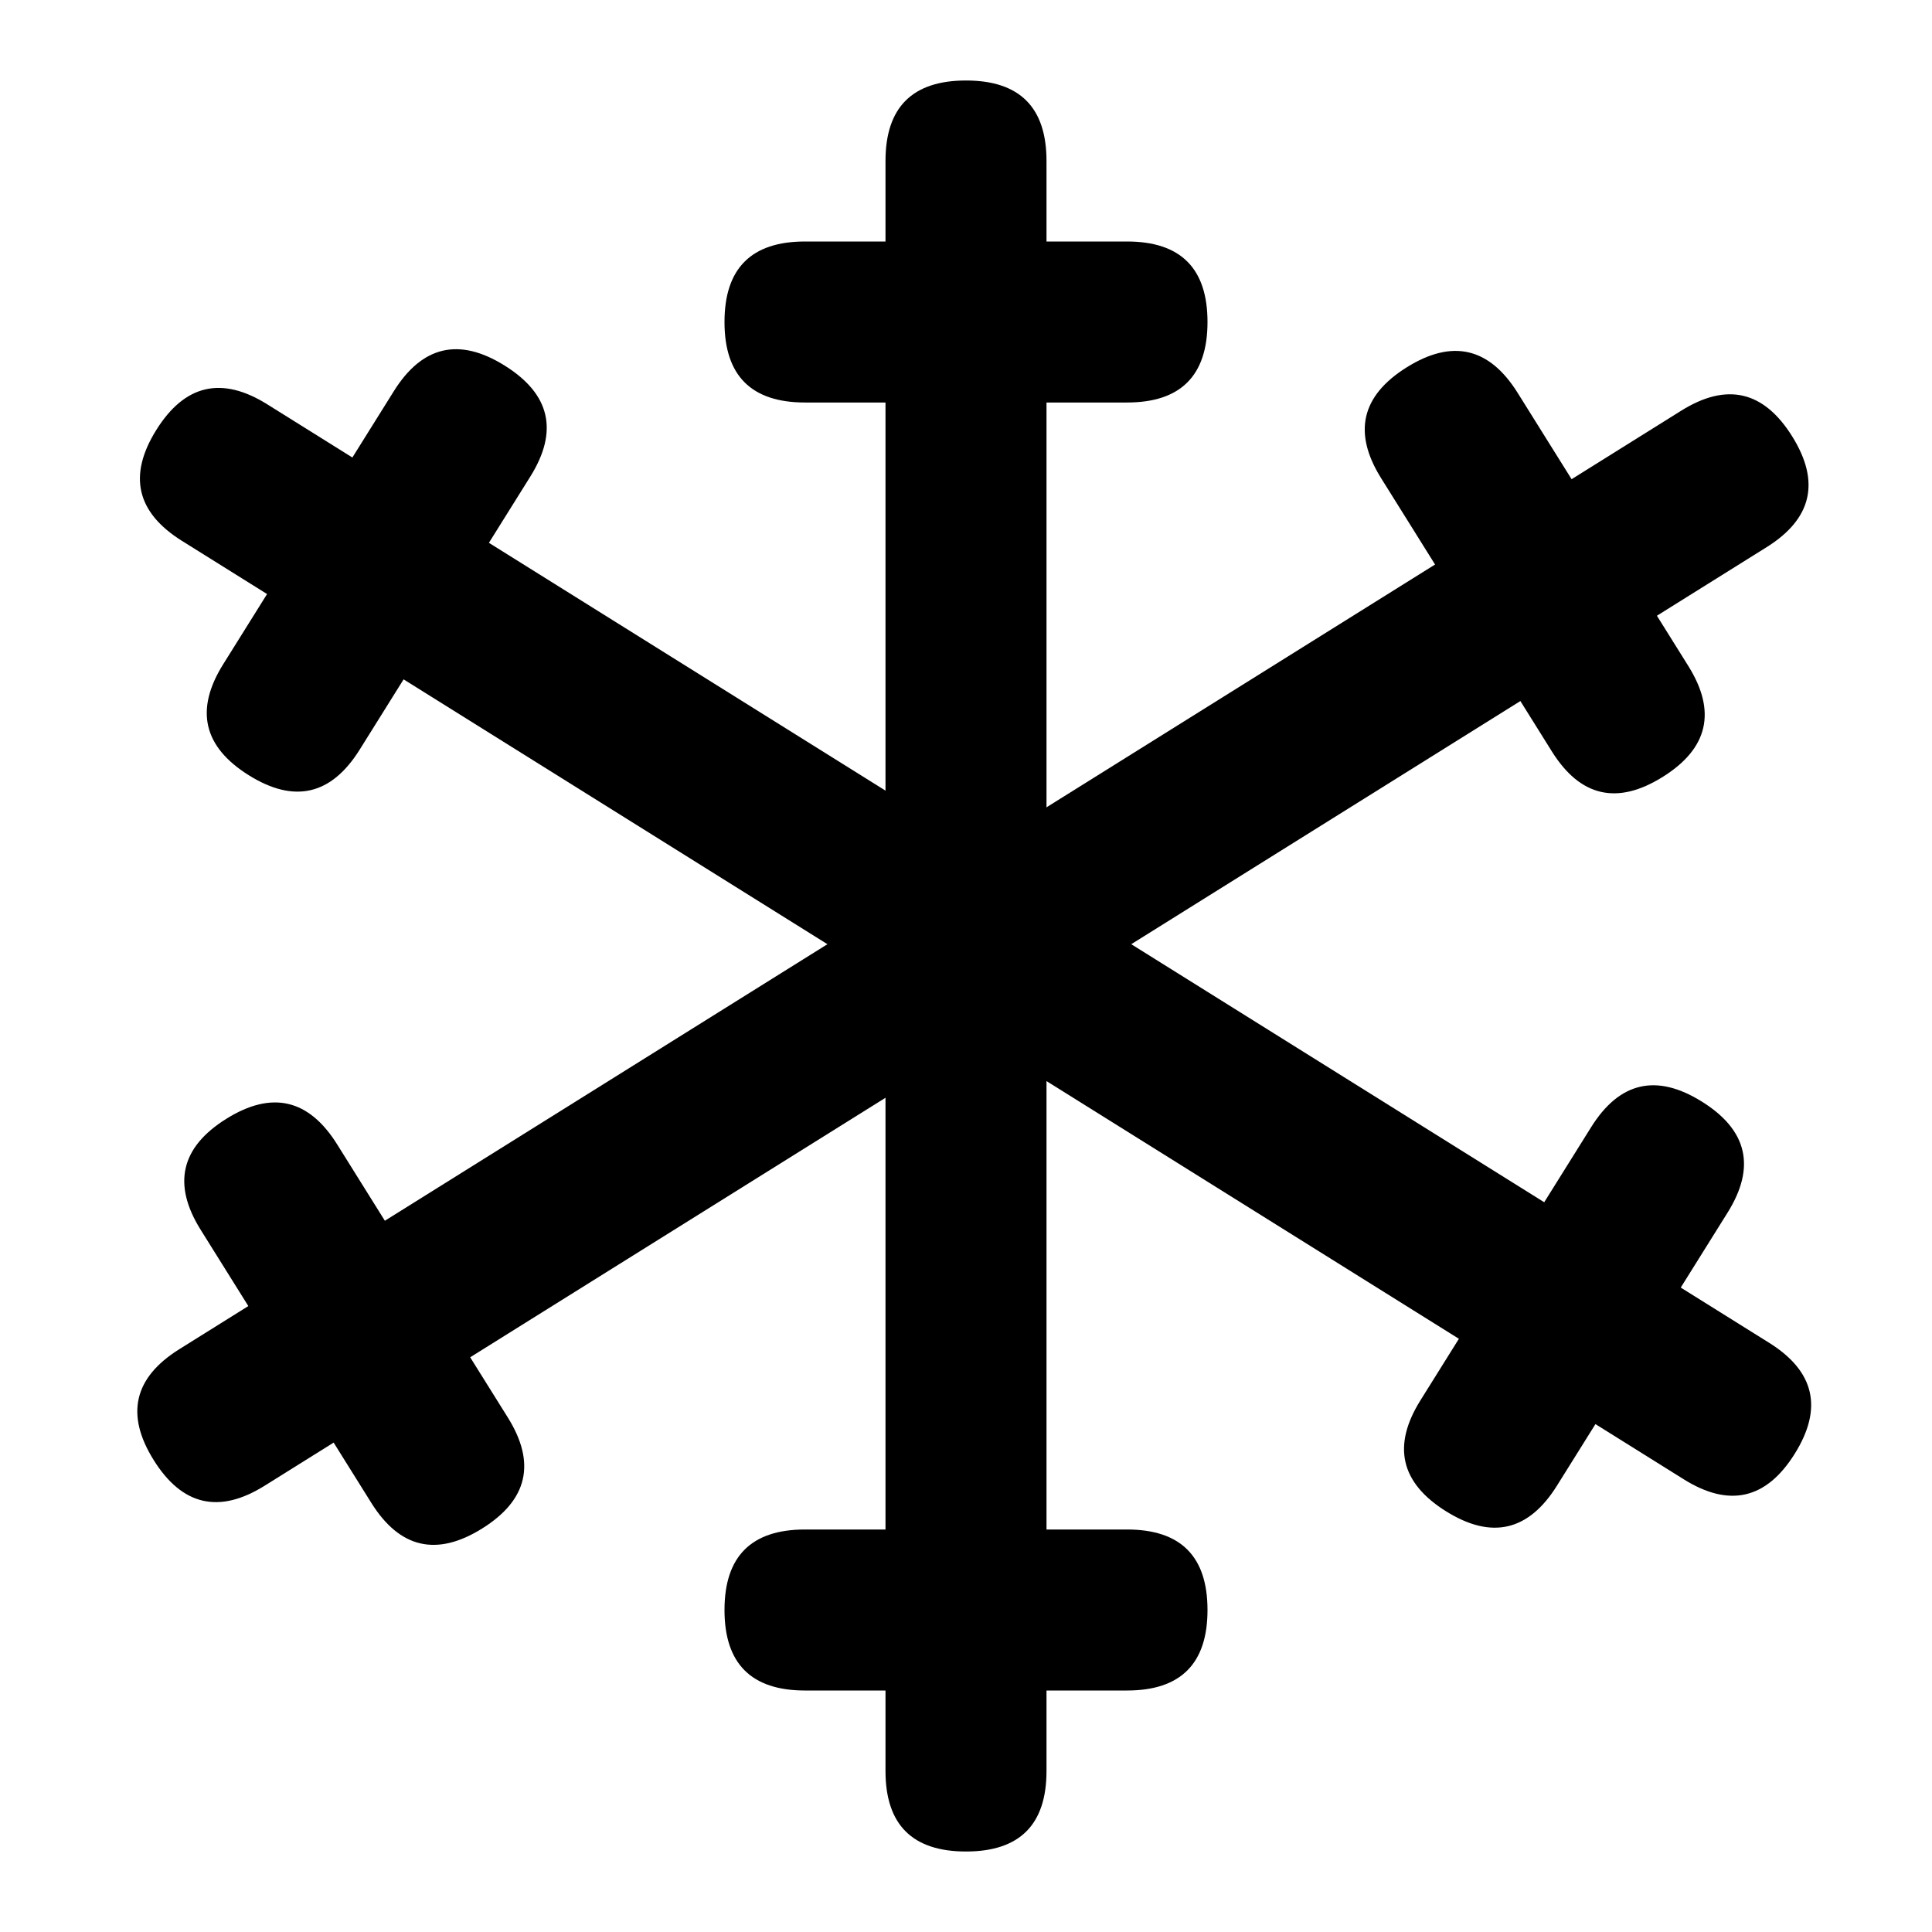 <?xml version="1.0" standalone="no"?><!DOCTYPE svg PUBLIC "-//W3C//DTD SVG 1.1//EN" "http://www.w3.org/Graphics/SVG/1.1/DTD/svg11.dtd"><svg viewBox="0 0 1024 1024" version="1.1" xmlns="http://www.w3.org/2000/svg"><path d="M469.333 42.667m42.667 0l0 0q42.667 0 42.667 42.667l0 853.333q0 42.667-42.667 42.667l0 0q-42.667 0-42.667-42.667l0-853.333q0-42.667 42.667-42.667Z" class="svg-fill-grey-800" /><path d="M927.26 195.069m22.61 36.183l0 0q22.61 36.183-13.573 58.793l-796.034 497.418q-36.183 22.61-58.793-13.573l0 0q-22.61-36.183 13.573-58.793l796.034-497.418q36.183-22.61 58.793 13.573Z" class="svg-fill-grey-500" /><path d="M105.466 191.686m-22.61 36.183l0 0q-22.61 36.183 13.573 58.793l796.034 497.418q36.183 22.61 58.793-13.573l0 0q22.61-36.183-13.573-58.793l-796.034-497.418q-36.183-22.61-58.793 13.573Z" class="svg-fill-grey-500" /><path d="M384 128m42.667 0l170.667 0q42.667 0 42.667 42.667l0 0q0 42.667-42.667 42.667l-170.667 0q-42.667 0-42.667-42.667l0 0q0-42.667 42.667-42.667Z" class="svg-fill-grey-800" /><path d="M384 810.667m42.667 0l170.667 0q42.667 0 42.667 42.667l0 0q0 42.667-42.667 42.667l-170.667 0q-42.667 0-42.667-42.667l0 0q0-42.667 42.667-42.667Z" class="svg-fill-grey-800" /><path d="M781.794 172.072m22.61 36.183l90.44 144.734q22.61 36.183-13.573 58.793l0 0q-36.183 22.61-58.793-13.573l-90.44-144.734q-22.61-36.183 13.573-58.793l0 0q36.183-22.61 58.793 13.573Z" class="svg-fill-grey-500" /><path d="M156.11 570.401m22.61 36.183l90.44 144.734q22.61 36.183-13.573 58.793l0 0q-36.183 22.61-58.793-13.573l-90.44-144.734q-22.61-36.183 13.573-58.793l0 0q36.183-22.61 58.793 13.573Z" class="svg-fill-grey-500" /><path d="M231.33 171.174m-22.61 36.183l-90.44 144.734q-22.61 36.183 13.573 58.793l0 0q36.183 22.61 58.793-13.573l90.44-144.734q22.61-36.183-13.573-58.793l0 0q-36.183-22.61-58.793 13.573Z" class="svg-fill-grey-500" /><path d="M865.903 561.303m-22.61 36.183l-90.44 144.734q-22.61 36.183 13.573 58.793l0 0q36.183 22.61 58.793-13.573l90.44-144.734q22.61-36.183-13.573-58.793l0 0q-36.183-22.61-58.793 13.573Z" class="svg-fill-grey-500" /></svg>
